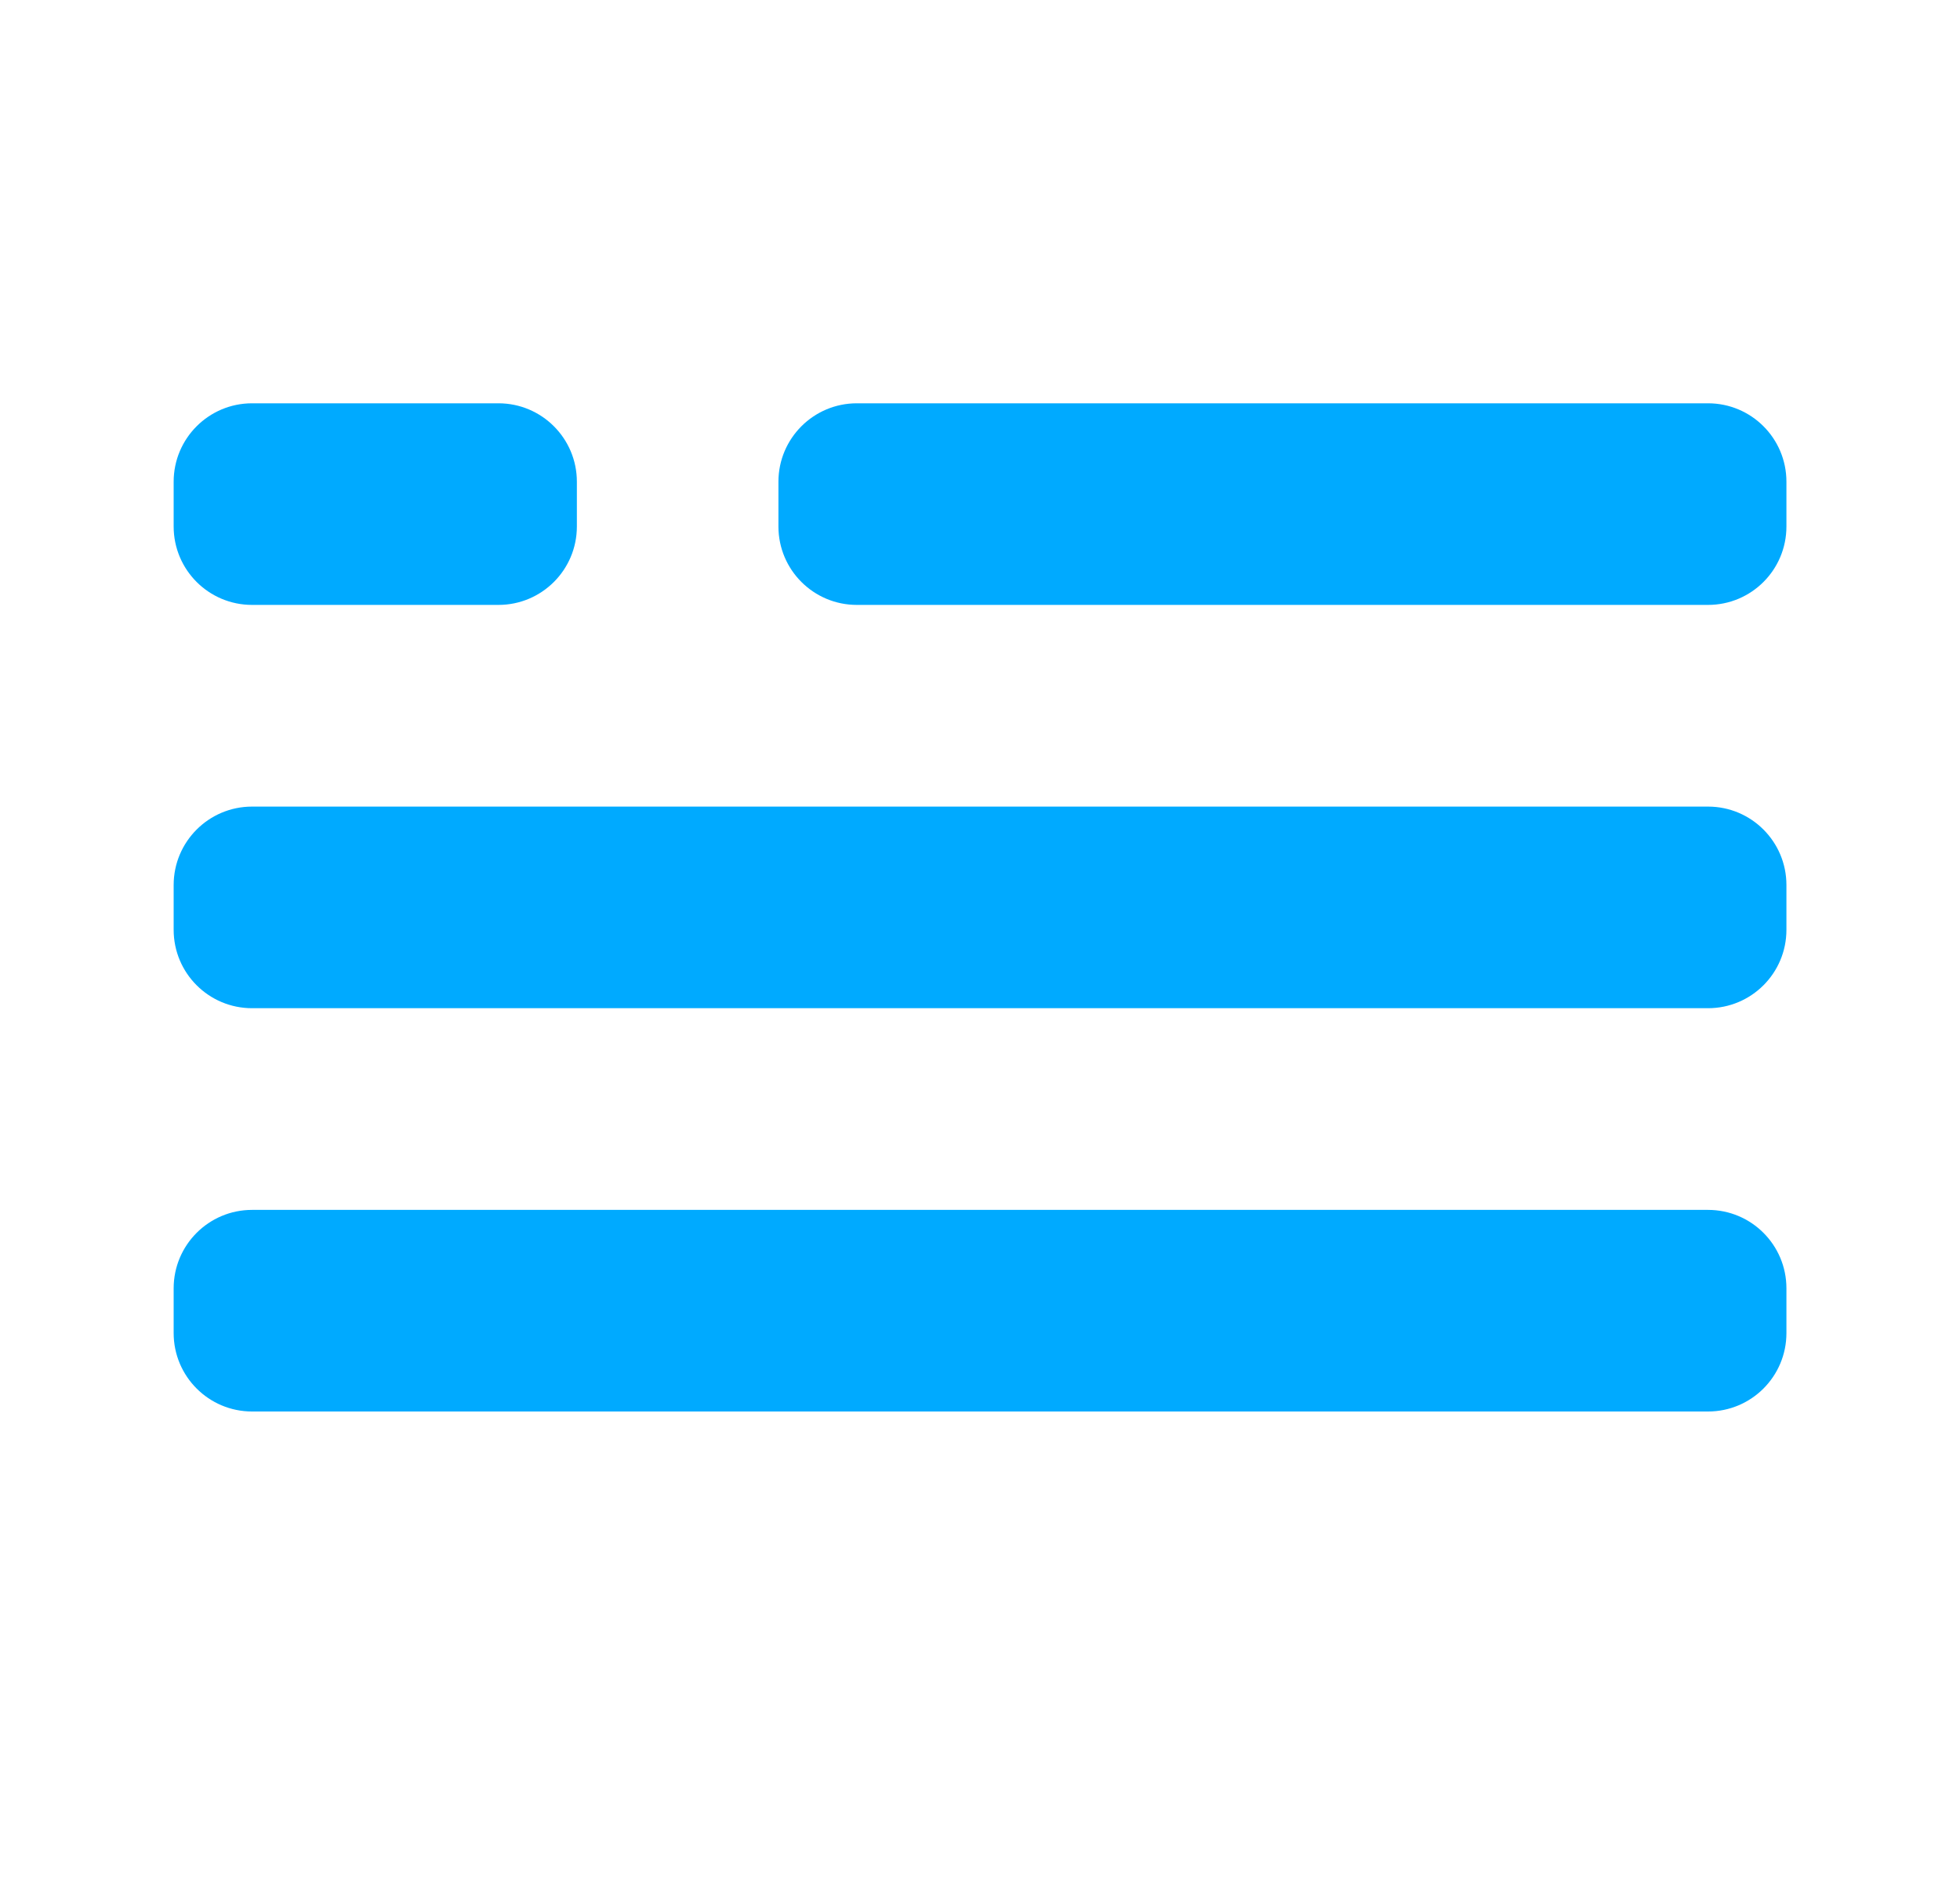 <svg width="25" height="24" viewBox="0 0 25 24" fill="none" xmlns="http://www.w3.org/2000/svg">
<path fill-rule="evenodd" clip-rule="evenodd" d="M10.929 5.143C10.377 5.143 9.929 5.591 9.929 6.143V6.714C9.929 7.267 10.377 7.714 10.929 7.714H21.786C22.339 7.714 22.786 7.267 22.786 6.714V6.143C22.786 5.591 22.339 5.143 21.786 5.143H10.929ZM3.215 15.429C2.663 15.429 2.215 15.877 2.215 16.429V17C2.215 17.552 2.663 18 3.215 18H21.786C22.339 18 22.786 17.552 22.786 17V16.429C22.786 15.877 22.339 15.429 21.786 15.429H3.215ZM2.215 6.143C2.215 5.591 2.663 5.143 3.215 5.143H6.358C6.91 5.143 7.358 5.591 7.358 6.143V6.714C7.358 7.267 6.91 7.714 6.358 7.714H3.215C2.663 7.714 2.215 7.267 2.215 6.714V6.143ZM3.215 10.286C2.663 10.286 2.215 10.734 2.215 11.286V11.857C2.215 12.41 2.663 12.857 3.215 12.857H21.786C22.339 12.857 22.786 12.41 22.786 11.857V11.286C22.786 10.734 22.339 10.286 21.786 10.286H3.215Z" fill="#00AAFF"/>
</svg>
